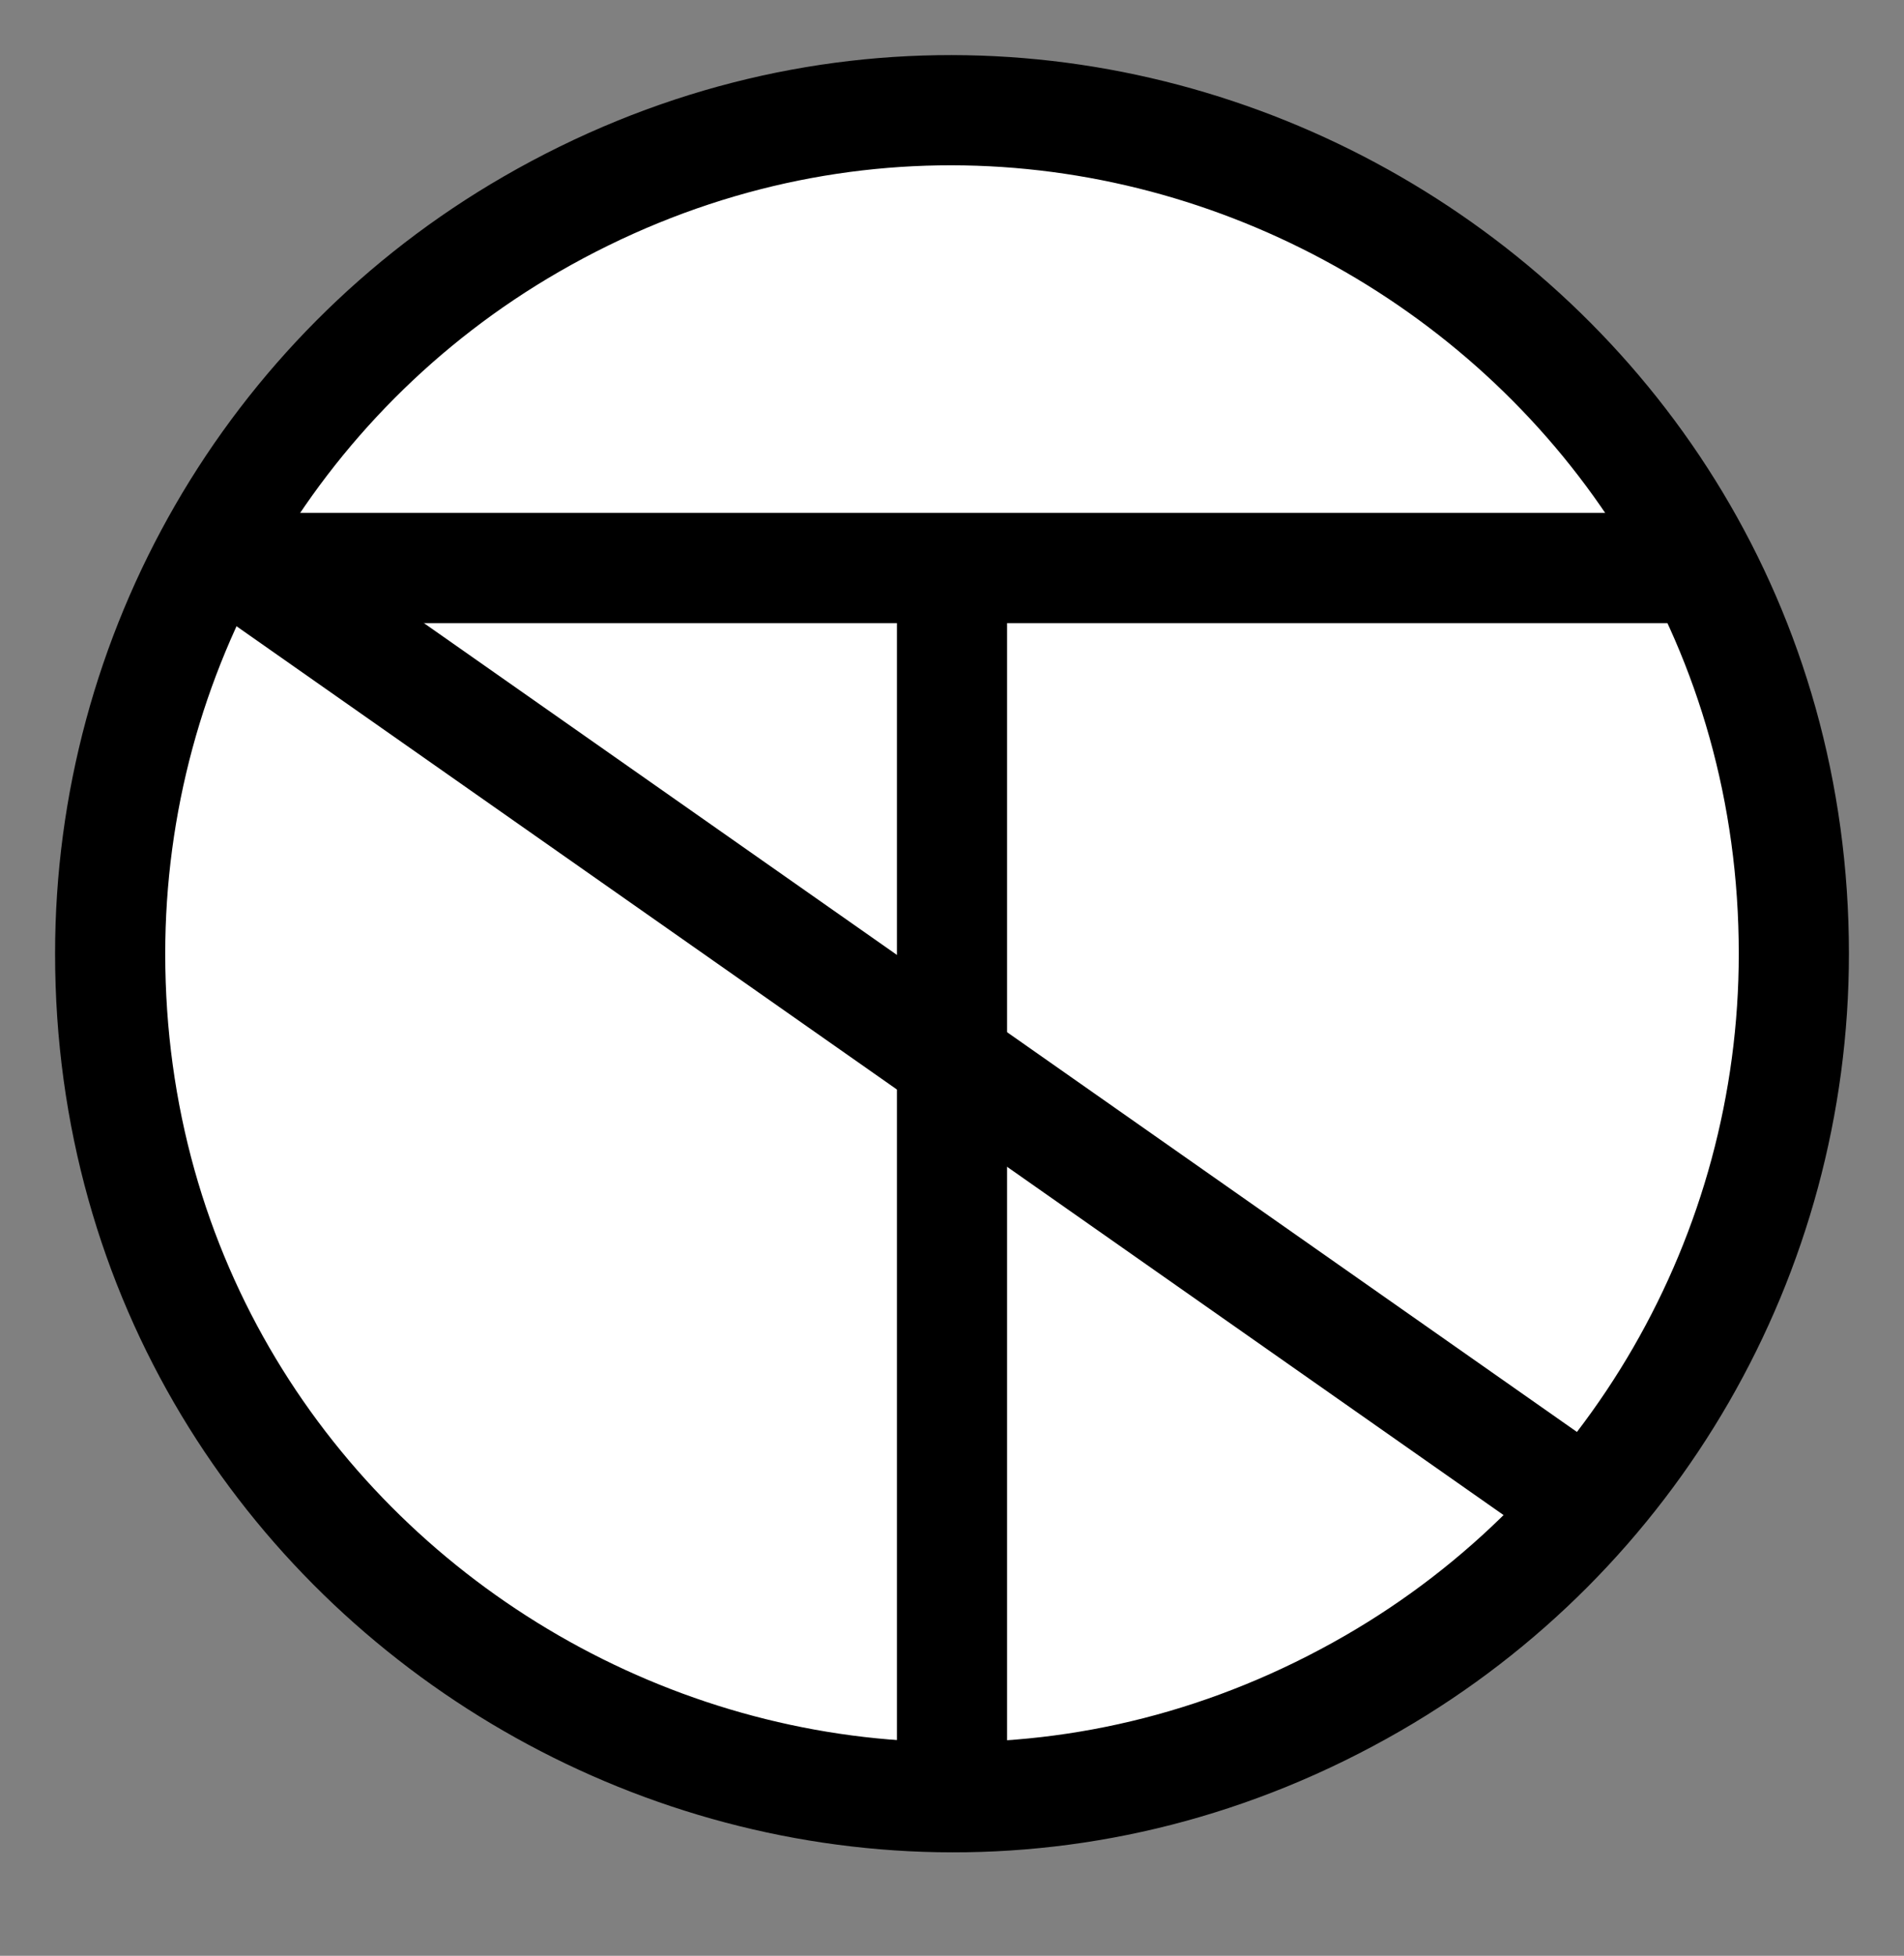 <svg xmlns="http://www.w3.org/2000/svg" viewBox="0 0 121.00 124.23" data-guides="{&quot;vertical&quot;:[],&quot;horizontal&quot;:[]}"><rect x="0" y="0" width="121.00" height="124.23" fill="#808080" stroke="none"/><path fill="#ffffff" stroke="#000000" fill-opacity="1" stroke-width="7" stroke-opacity="1" title="Ellipse 1" cx="4799.5" cy="4903.5" rx="53.5" ry="53.5" id="tSvg5d123bf76" d="M7 60.58C7 101.764 51.583 127.504 87.25 106.912C103.803 97.355 114 79.693 114 60.58C114 19.395 69.417 -6.345 33.75 14.247C17.197 23.804 7 41.466 7 60.58Z"/><line fill="transparent" fill-opacity="1" stroke="#000000" stroke-opacity="1" stroke-width="7" id="tSvg20ada6d162" title="Line 1" x1="12.995" y1="36.08" x2="106" y2="36.08" transform-origin="4798.497 4879"/><line fill="transparent" fill-opacity="1" stroke="#000000" stroke-opacity="1" stroke-width="7" id="tSvgf2f8bd647" title="Line 2" x1="60.5" y1="36.08" x2="60.5" y2="117.234" transform-origin="4799.5 4919.577"/><line fill="transparent" fill-opacity="1" stroke="#000000" stroke-opacity="1" stroke-width="7" id="tSvg76f20bbf76" title="Line 4" x1="13" y1="34.08" x2="100" y2="95.08" transform-origin="4795.5 4907.5"/><defs/></svg>